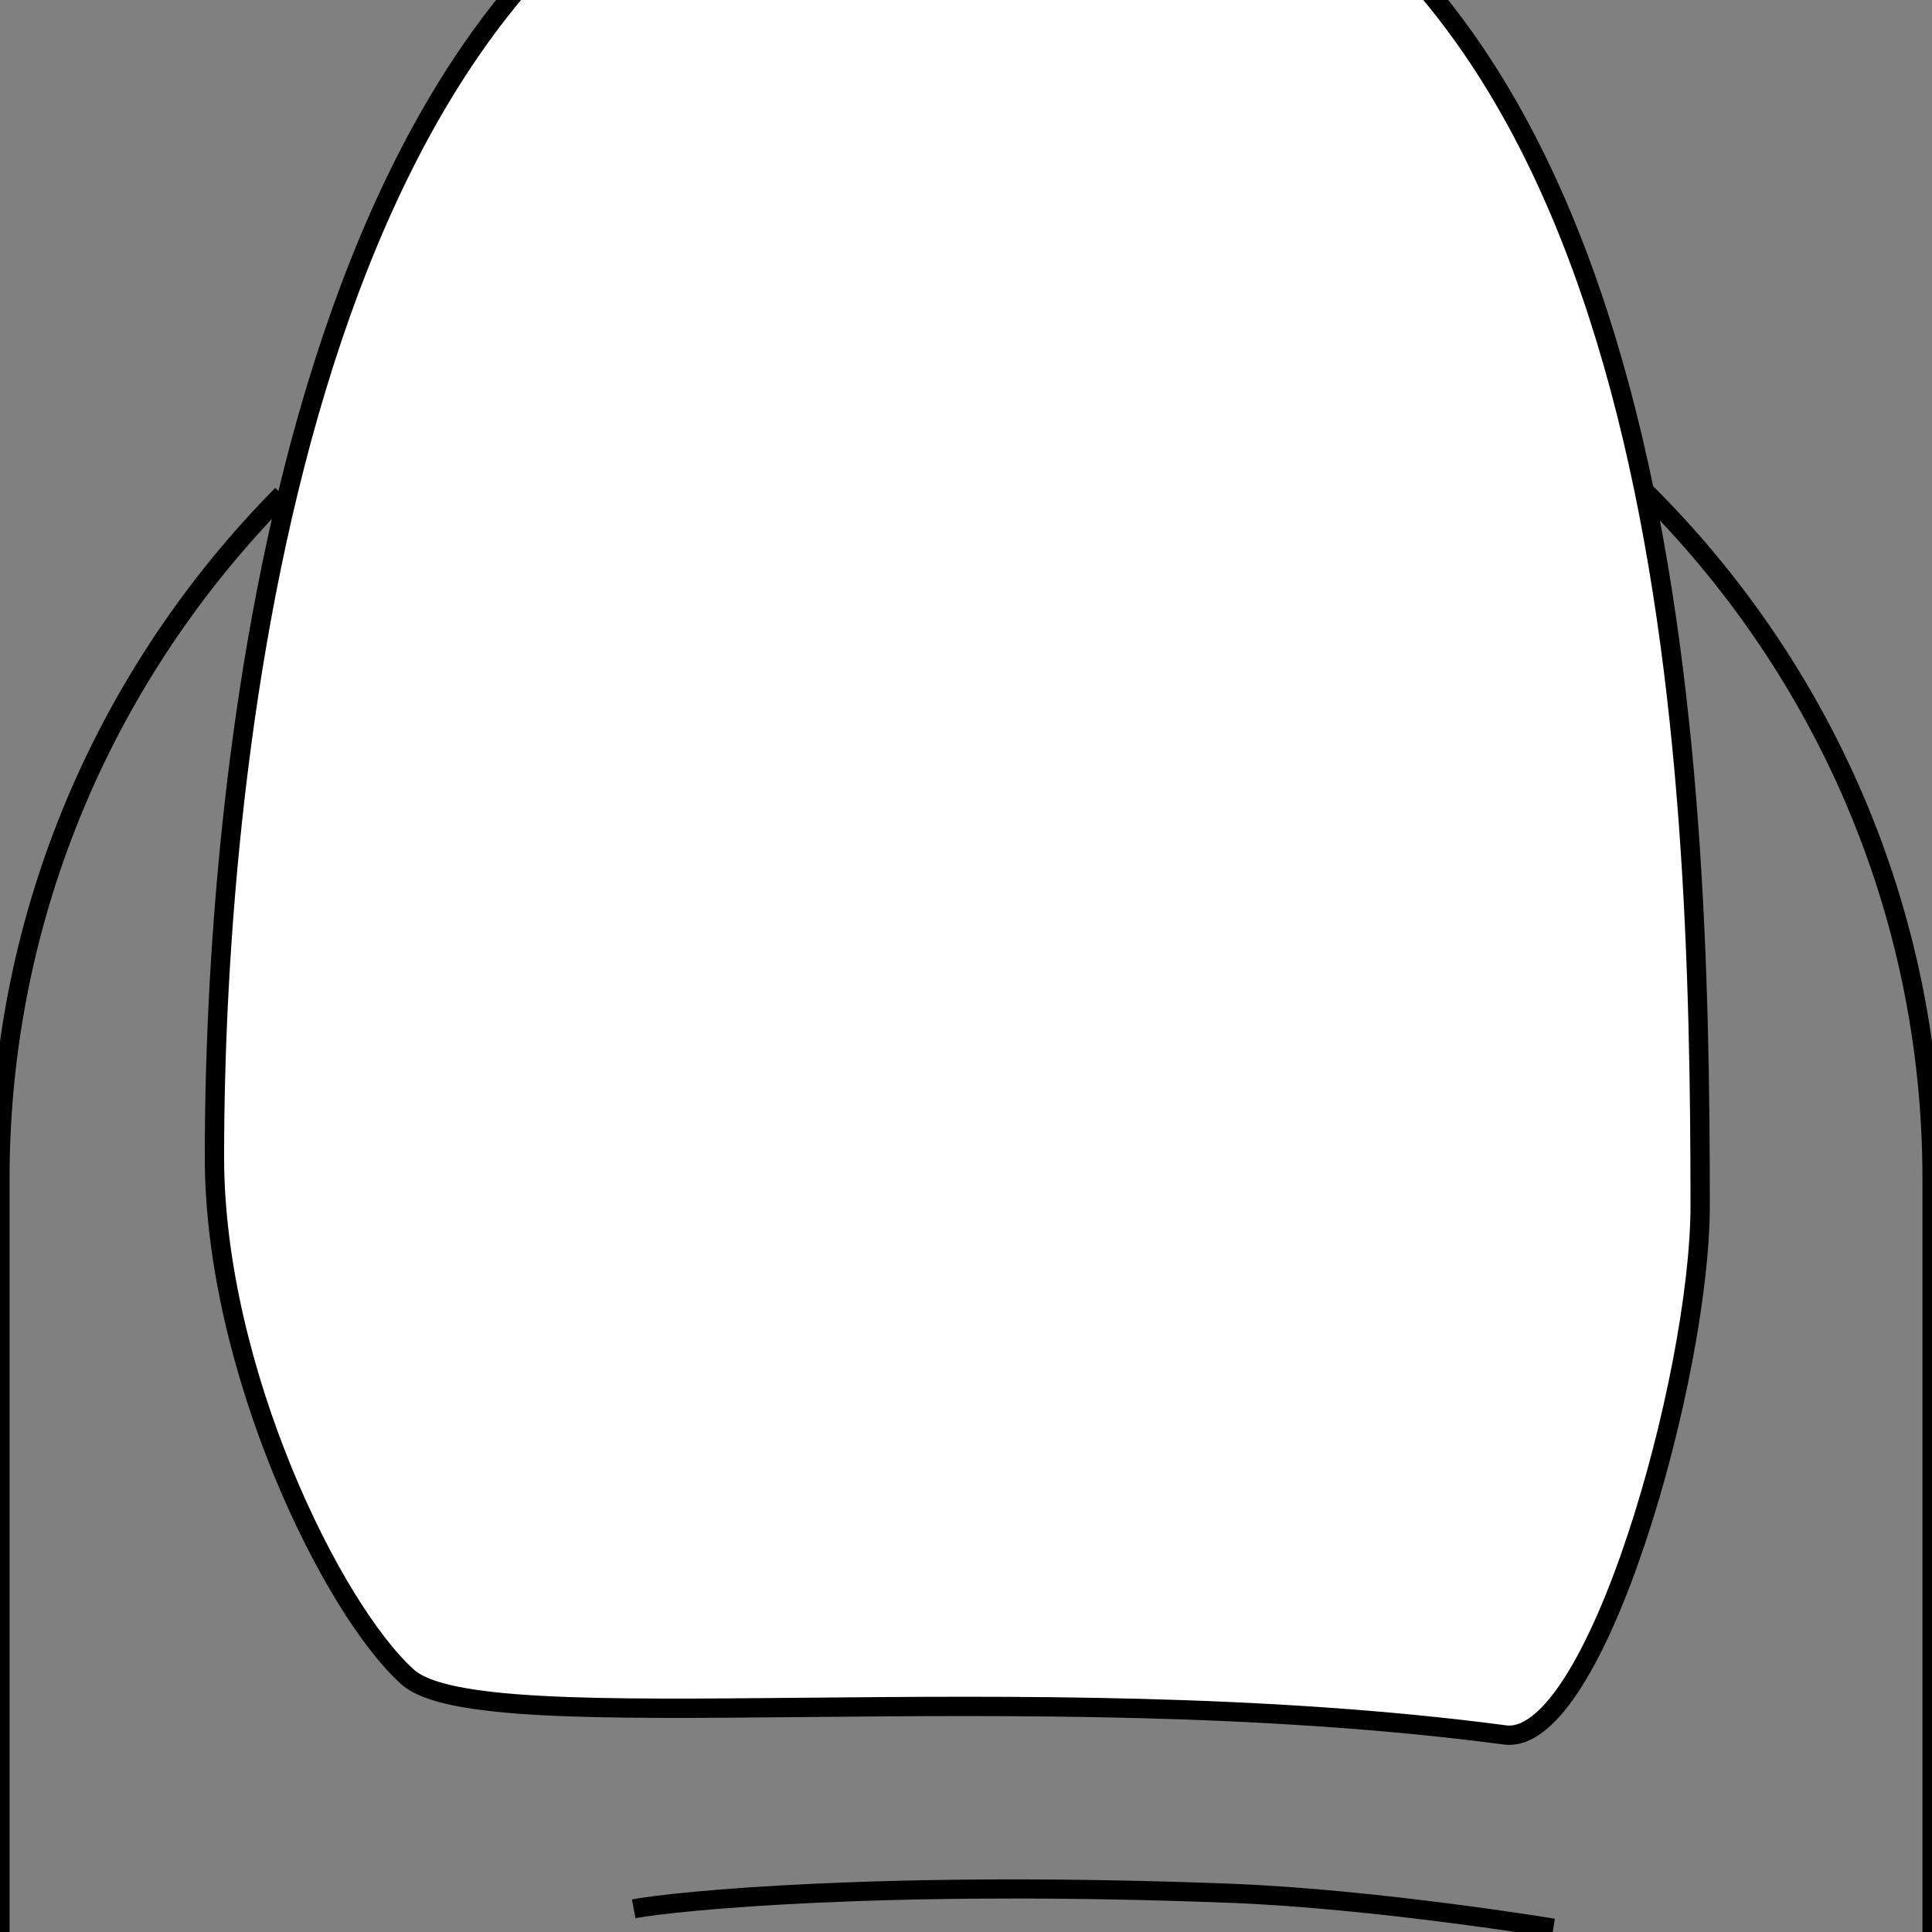 <?xml version="1.0" encoding="utf-8"?>
<!-- Generator: Adobe Illustrator 24.1.0, SVG Export Plug-In . SVG Version: 6.00 Build 0)  -->
<svg version="1.1" id="Layer_2_1_" xmlns="http://www.w3.org/2000/svg" xmlns:xlink="http://www.w3.org/1999/xlink" x="0px" y="0px"
	 viewBox="0 0 100 100" style="enable-background:new 0 0 100 100;" xml:space="preserve">
<rect x="0" y="0" width="100" height="100" fill="#808080" stroke="none"/>
<style type="text/css">
	.st0{fill:#FFFFFF;stroke:#000000;stroke-miterlimit:10;}
	.st1{fill:none;stroke:#000000;stroke-width:0.99;stroke-miterlimit:10;}
</style>
<path class="st0" d="M21.1,86.8c-3.9-3.5-10-15.9-10-26.9c0-21.1,4.4-61.9,29-69.6c6.1-1.9,16.1-1.9,21.2,0.1
	C86.7,0.2,88,39.1,88,62.4c0,8.8-5.4,28-10.1,27.4C52.9,86.5,25,90.3,21.1,86.8z"/>
<path class="st1" d="M80.4,99.8c0,0-9.1-1.5-16.6-1.8c-18-0.7-28.9,0.4-31,0.8"/>
<path class="st1" d="M85.1,25.4C94.3,34.5,100,47.1,100,61v39"/>
<path class="st1" d="M0,100V61c0-13.8,5.6-26.3,14.6-35.4"/>
</svg>
